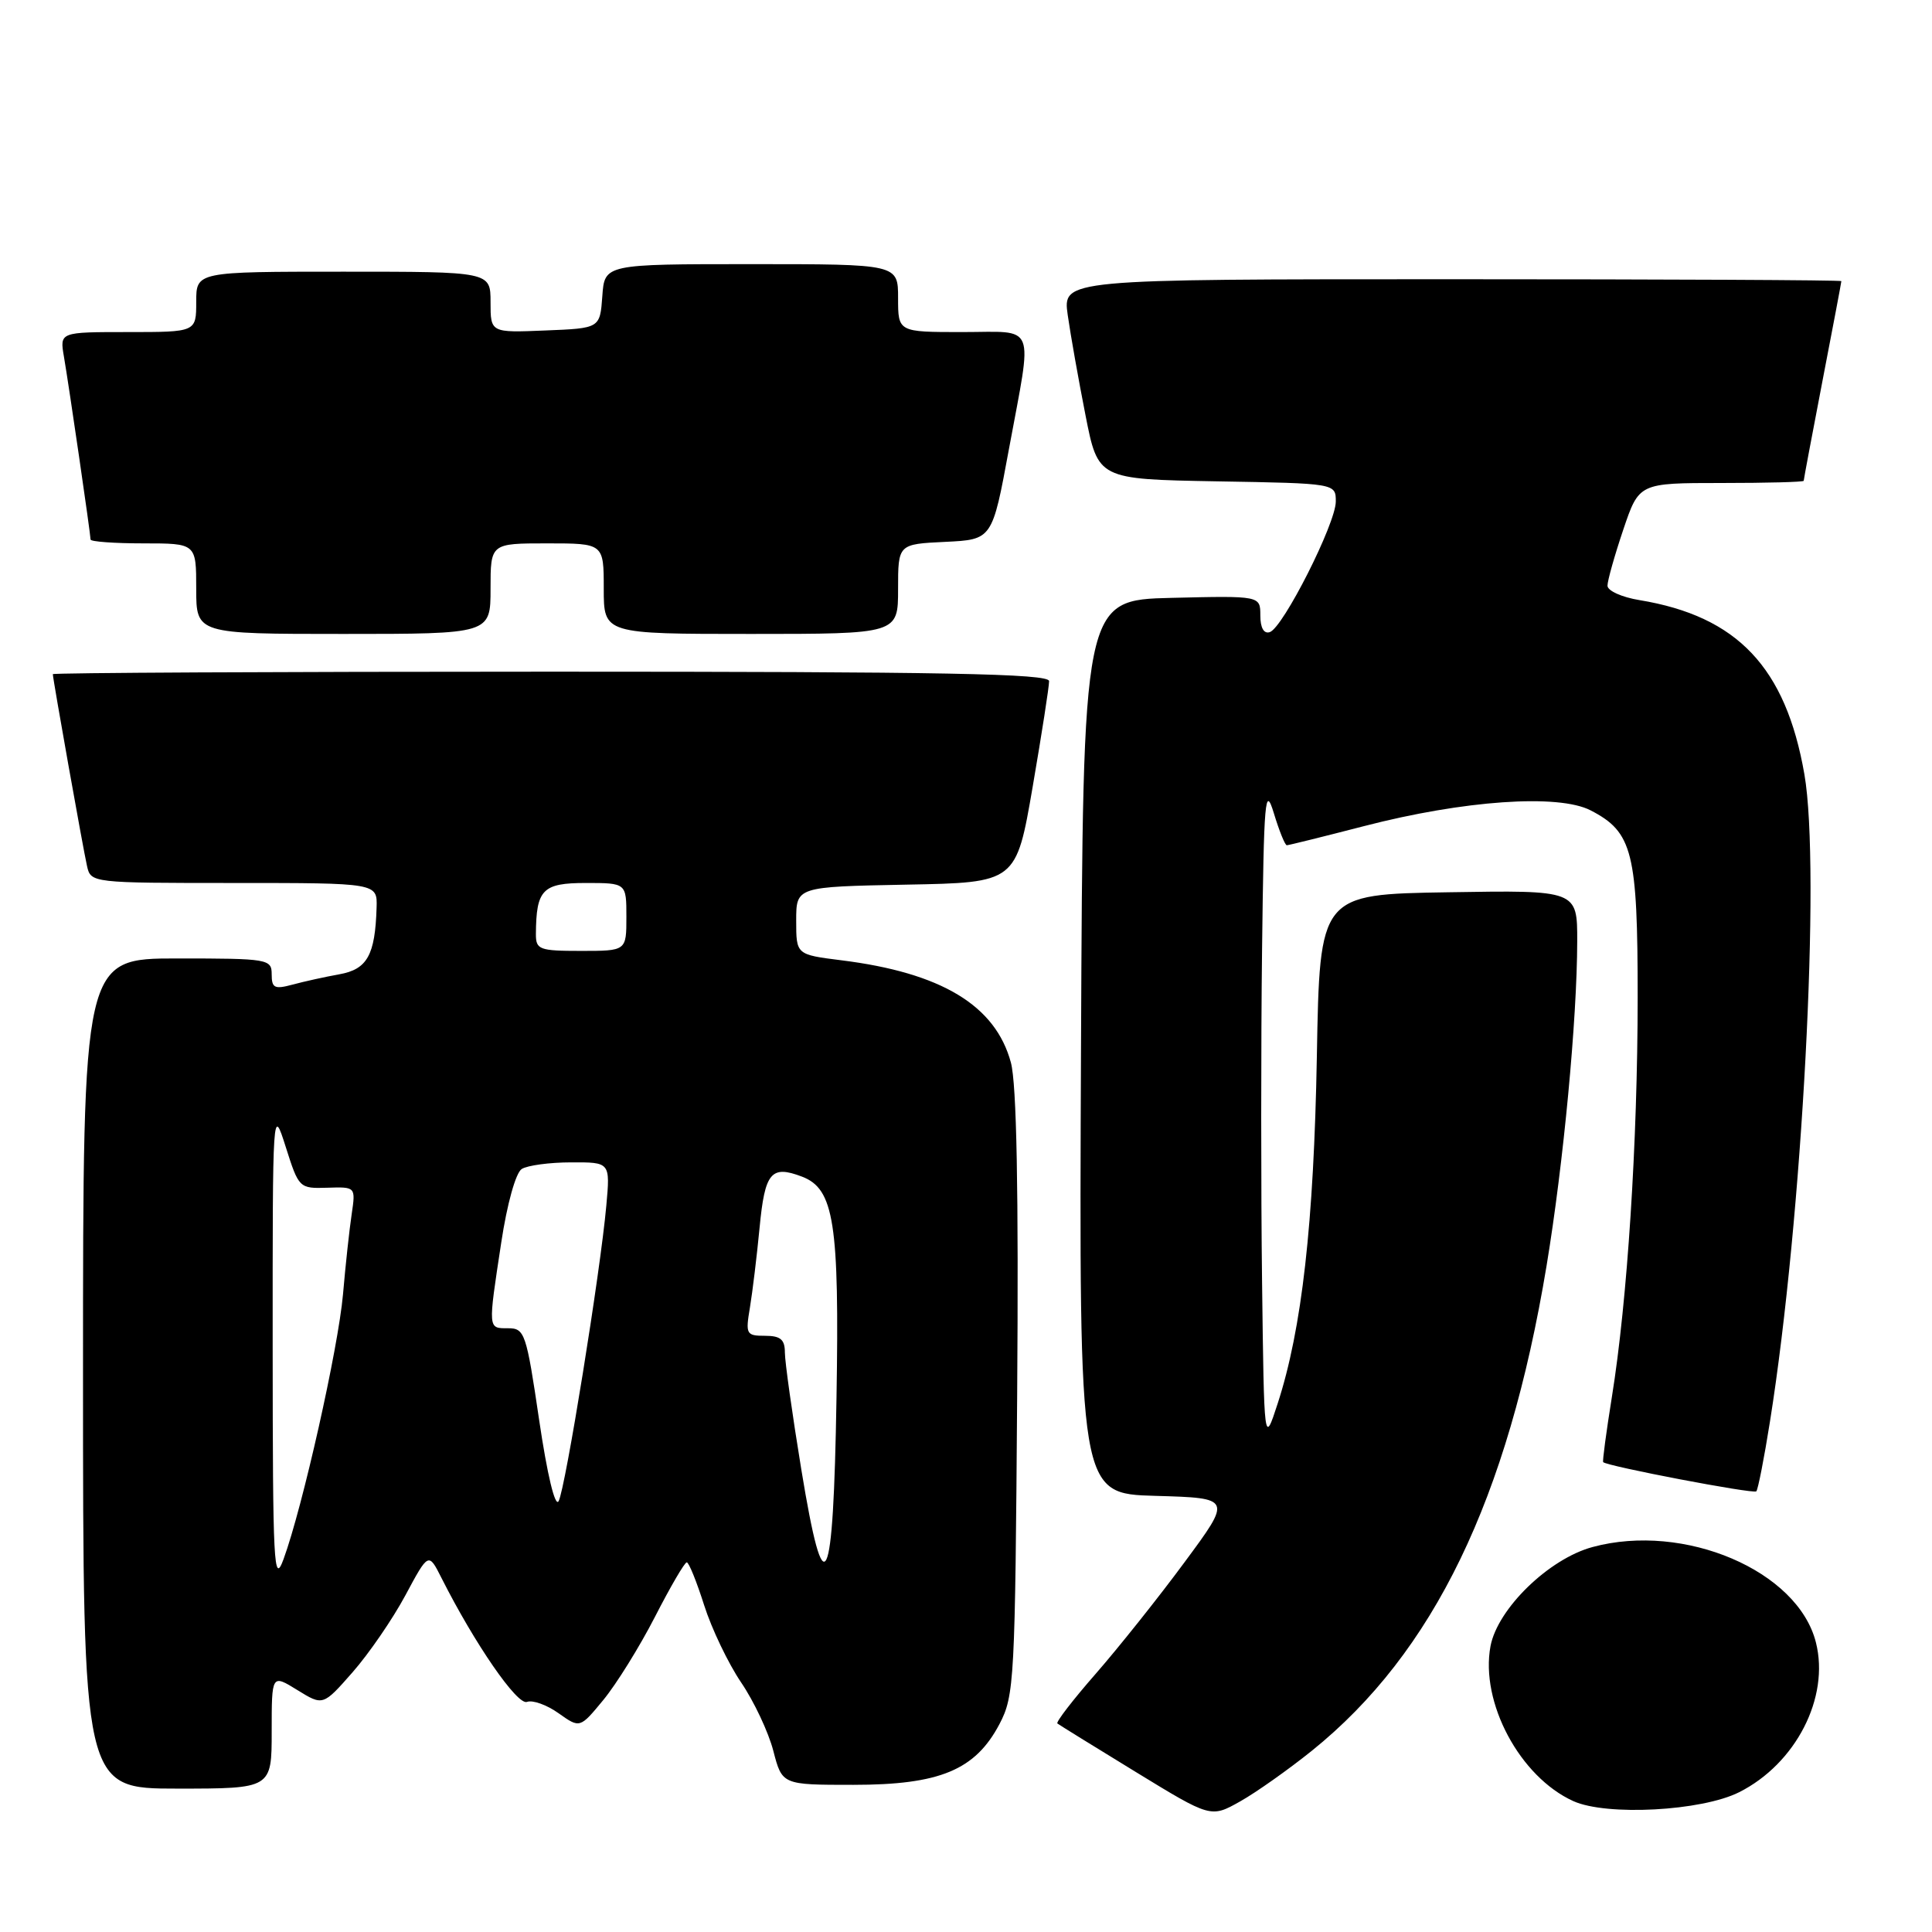 <?xml version="1.0" encoding="UTF-8" standalone="no"?>
<!DOCTYPE svg PUBLIC "-//W3C//DTD SVG 1.1//EN" "http://www.w3.org/Graphics/SVG/1.1/DTD/svg11.dtd" >
<svg xmlns="http://www.w3.org/2000/svg" xmlns:xlink="http://www.w3.org/1999/xlink" version="1.1" viewBox="0 0 256 256">
 <g >
 <path fill="currentColor"
d=" M 173.82 231.99 C 189.96 218.99 199.80 198.65 204.93 167.71 C 207.17 154.16 208.97 135.10 208.99 124.73 C 209.00 117.95 209.00 117.95 191.93 118.23 C 174.87 118.50 174.87 118.50 174.49 140.00 C 174.09 162.11 172.51 176.12 169.29 186.00 C 167.50 191.50 167.50 191.50 167.23 169.82 C 167.08 157.89 167.08 138.09 167.23 125.82 C 167.47 105.83 167.63 103.94 168.79 107.75 C 169.50 110.09 170.27 112.00 170.51 112.00 C 170.75 112.00 175.34 110.86 180.72 109.47 C 193.95 106.04 206.50 105.17 210.77 107.38 C 216.34 110.26 217.00 112.89 217.00 132.20 C 216.99 151.38 215.64 172.34 213.58 185.12 C 212.84 189.73 212.32 193.61 212.43 193.74 C 212.89 194.27 232.35 197.99 232.72 197.61 C 232.94 197.39 233.76 193.23 234.53 188.36 C 238.82 161.45 241.28 115.15 239.09 102.59 C 236.62 88.43 230.21 81.66 217.25 79.52 C 214.91 79.14 213.00 78.28 213.00 77.61 C 213.00 76.94 213.94 73.60 215.09 70.19 C 217.18 64.00 217.18 64.00 228.09 64.00 C 234.09 64.00 239.00 63.87 239.00 63.71 C 239.00 63.55 240.12 57.58 241.49 50.46 C 242.87 43.33 243.99 37.39 243.99 37.25 C 244.00 37.11 220.78 37.00 192.41 37.00 C 140.81 37.00 140.81 37.00 141.48 41.75 C 141.85 44.36 142.91 50.33 143.83 55.00 C 145.50 63.50 145.50 63.50 161.25 63.78 C 177.00 64.05 177.00 64.05 177.00 66.46 C 177.00 69.36 170.01 83.19 168.25 83.76 C 167.47 84.02 167.00 83.19 167.00 81.55 C 167.00 78.94 167.00 78.94 155.25 79.22 C 143.50 79.50 143.50 79.50 143.24 138.71 C 142.98 197.93 142.98 197.93 153.12 198.21 C 163.25 198.50 163.25 198.50 156.96 207.00 C 153.51 211.68 148.21 218.32 145.20 221.77 C 142.18 225.22 139.89 228.19 140.11 228.37 C 140.32 228.54 144.99 231.43 150.47 234.78 C 160.44 240.88 160.44 240.88 164.32 238.70 C 166.44 237.51 170.72 234.48 173.82 231.99 Z  M 230.44 237.48 C 237.96 233.70 242.46 224.93 240.62 217.64 C 238.24 208.13 223.18 201.70 211.02 204.99 C 205.23 206.55 198.44 213.16 197.50 218.12 C 196.11 225.57 201.39 235.45 208.48 238.66 C 212.89 240.65 225.47 239.98 230.44 237.48 Z  M 36.00 229.42 C 36.00 221.84 36.00 221.84 39.40 223.94 C 42.80 226.04 42.80 226.04 46.72 221.58 C 48.87 219.13 52.02 214.55 53.71 211.40 C 56.78 205.68 56.78 205.68 58.50 209.09 C 62.91 217.83 68.55 226.00 69.83 225.51 C 70.57 225.23 72.45 225.90 74.01 227.01 C 76.84 229.02 76.84 229.02 79.94 225.26 C 81.65 223.19 84.73 218.24 86.78 214.25 C 88.82 210.27 90.72 207.01 91.00 207.02 C 91.28 207.02 92.31 209.58 93.30 212.69 C 94.29 215.81 96.50 220.42 98.20 222.93 C 99.91 225.44 101.83 229.53 102.47 232.00 C 103.64 236.50 103.64 236.50 113.07 236.50 C 124.53 236.50 129.23 234.54 132.44 228.44 C 134.41 224.68 134.51 222.68 134.78 184.73 C 134.98 157.66 134.71 143.63 133.95 140.80 C 131.91 133.22 124.73 128.89 111.46 127.24 C 105.50 126.49 105.50 126.49 105.50 122.00 C 105.50 117.50 105.50 117.50 120.08 117.22 C 134.65 116.95 134.65 116.95 136.84 104.22 C 138.04 97.23 139.02 90.94 139.01 90.25 C 139.00 89.26 125.13 89.00 73.00 89.00 C 36.70 89.00 7.00 89.15 7.00 89.33 C 7.00 89.95 11.02 112.52 11.53 114.75 C 12.03 116.99 12.15 117.00 31.02 117.00 C 50.00 117.00 50.00 117.00 49.90 120.25 C 49.71 126.57 48.66 128.44 44.96 129.10 C 43.06 129.44 40.26 130.06 38.75 130.47 C 36.38 131.11 36.00 130.92 36.00 129.11 C 36.00 127.08 35.55 127.00 23.50 127.00 C 11.00 127.00 11.00 127.00 11.00 182.00 C 11.00 237.00 11.00 237.00 23.50 237.00 C 36.00 237.00 36.00 237.00 36.00 229.42 Z  M 65.00 78.00 C 65.00 72.00 65.00 72.00 72.50 72.00 C 80.00 72.00 80.00 72.00 80.00 78.00 C 80.00 84.00 80.00 84.00 99.50 84.00 C 119.00 84.00 119.00 84.00 119.00 78.05 C 119.00 72.10 119.00 72.10 125.24 71.80 C 131.48 71.50 131.48 71.50 133.69 59.50 C 136.84 42.45 137.46 44.00 127.50 44.00 C 119.00 44.00 119.00 44.00 119.00 39.50 C 119.00 35.00 119.00 35.00 99.56 35.00 C 80.11 35.00 80.11 35.00 79.81 39.25 C 79.50 43.50 79.50 43.50 72.25 43.79 C 65.00 44.09 65.00 44.09 65.00 40.04 C 65.00 36.00 65.00 36.00 45.50 36.00 C 26.00 36.00 26.00 36.00 26.00 40.00 C 26.00 44.00 26.00 44.00 16.95 44.00 C 7.91 44.00 7.91 44.00 8.47 47.25 C 9.15 51.21 12.00 70.79 12.00 71.49 C 12.00 71.77 15.15 72.00 19.00 72.00 C 26.00 72.00 26.00 72.00 26.00 78.00 C 26.00 84.00 26.00 84.00 45.50 84.00 C 65.00 84.00 65.00 84.00 65.00 78.00 Z  M 36.13 178.50 C 36.12 146.63 36.13 146.52 37.87 152.00 C 39.59 157.42 39.66 157.50 43.37 157.38 C 47.13 157.26 47.13 157.26 46.60 160.88 C 46.30 162.87 45.78 167.65 45.45 171.50 C 44.81 178.70 40.10 199.69 37.57 206.60 C 36.28 210.12 36.14 207.39 36.13 178.50 Z  M 106.18 194.73 C 104.98 187.41 104.00 180.43 104.00 179.21 C 104.00 177.49 103.42 177.00 101.37 177.00 C 98.88 177.00 98.77 176.79 99.37 173.25 C 99.71 171.19 100.29 166.42 100.65 162.66 C 101.35 155.34 102.17 154.35 106.27 155.91 C 110.52 157.53 111.23 162.03 110.84 185.23 C 110.42 210.99 109.24 213.38 106.18 194.73 Z  M 71.44 188.16 C 69.74 176.62 69.53 176.00 67.32 176.00 C 64.64 176.00 64.65 176.24 66.42 164.63 C 67.19 159.52 68.34 155.40 69.13 154.90 C 69.88 154.42 72.83 154.02 75.68 154.02 C 80.86 154.00 80.86 154.00 80.34 159.75 C 79.57 168.44 74.91 197.30 74.02 198.91 C 73.55 199.75 72.51 195.40 71.44 188.16 Z  M 71.01 123.75 C 71.05 117.86 71.89 117.00 77.62 117.00 C 83.00 117.00 83.00 117.00 83.00 121.50 C 83.00 126.00 83.00 126.00 77.00 126.00 C 71.44 126.00 71.00 125.83 71.01 123.75 Z "/>
</g>
</svg>